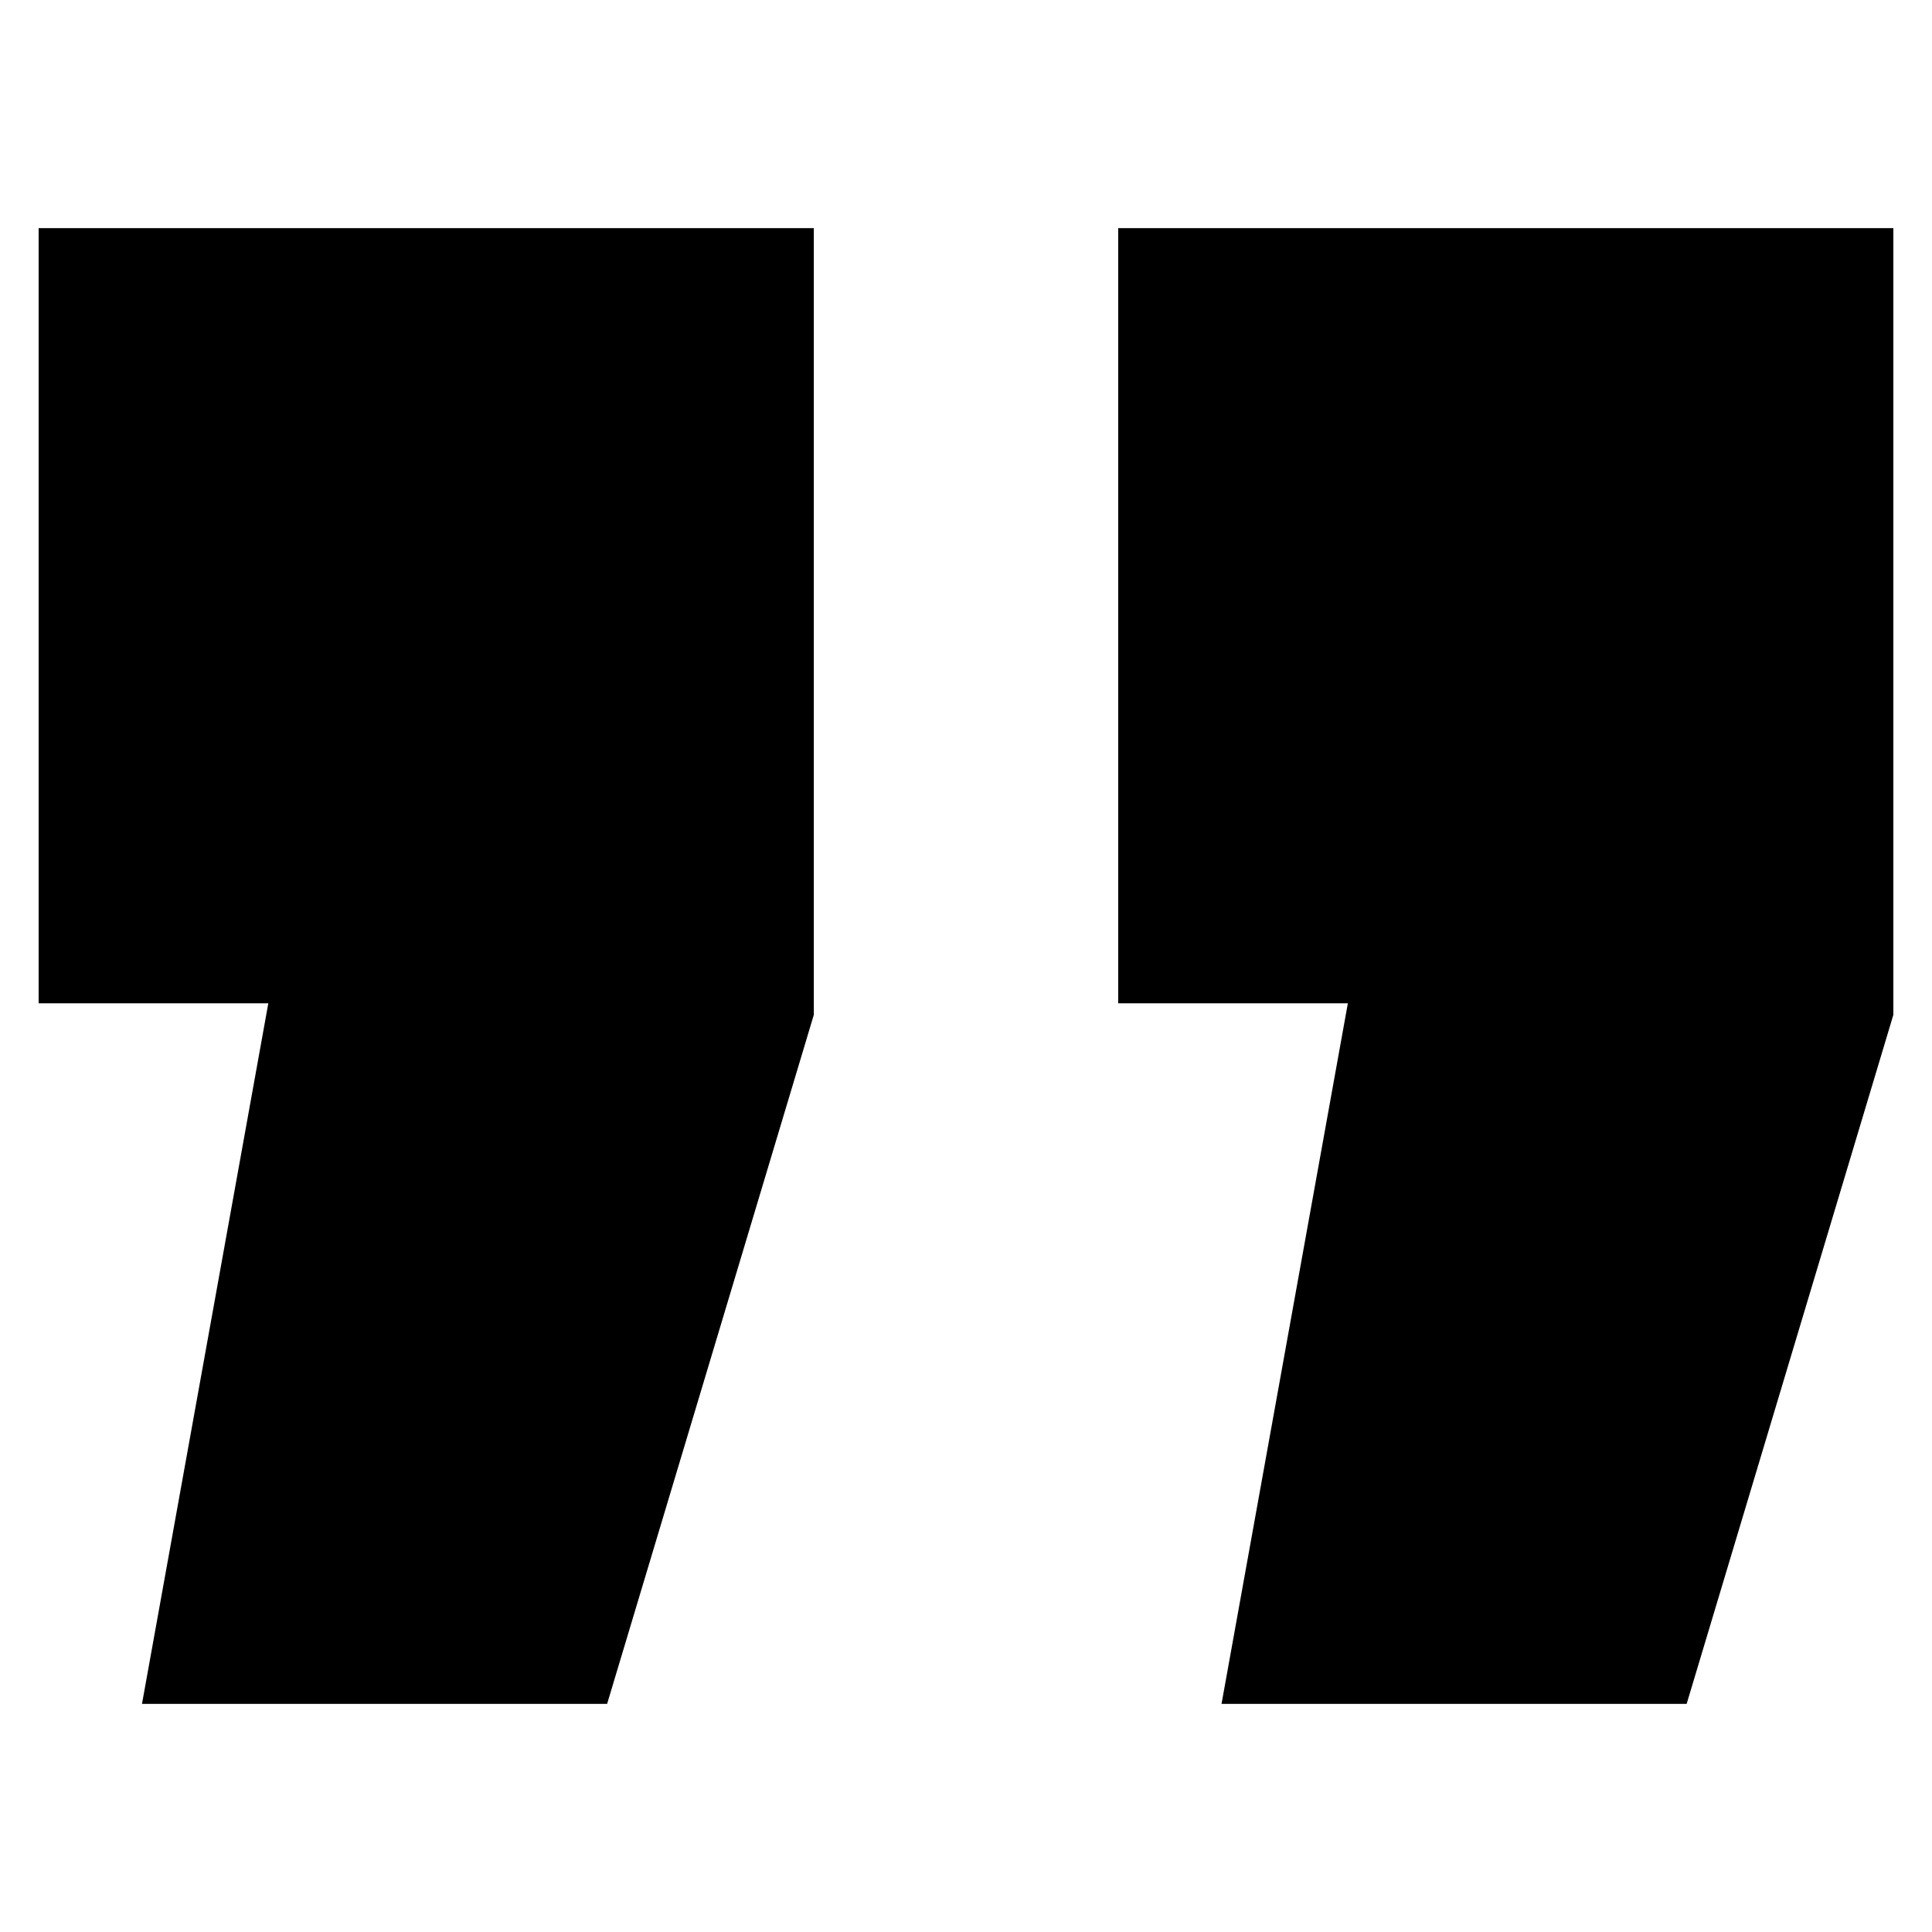 <?xml version="1.0" encoding="utf-8"?>
<!-- Generator: Adobe Illustrator 17.0.0, SVG Export Plug-In . SVG Version: 6.00 Build 0)  -->
<!DOCTYPE svg PUBLIC "-//W3C//DTD SVG 1.1//EN" "http://www.w3.org/Graphics/SVG/1.1/DTD/svg11.dtd">
<svg version="1.1" id="Capa_1" xmlns="http://www.w3.org/2000/svg" xmlns:xlink="http://www.w3.org/1999/xlink" x="0px" y="0px"
	 width="500px" height="500px" viewBox="0 0 500 500" enable-background="new 0 0 500 500" xml:space="preserve">
<g>
	<path d="M36.748,440.961L69.44,259.655H10V59.039h200.617v203.593l-53.496,178.329H36.748z M316.131,440.961l32.693-181.306h-59.44
		V59.039H490v203.593l-53.496,178.329H316.131z"/>
</g>
</svg>

